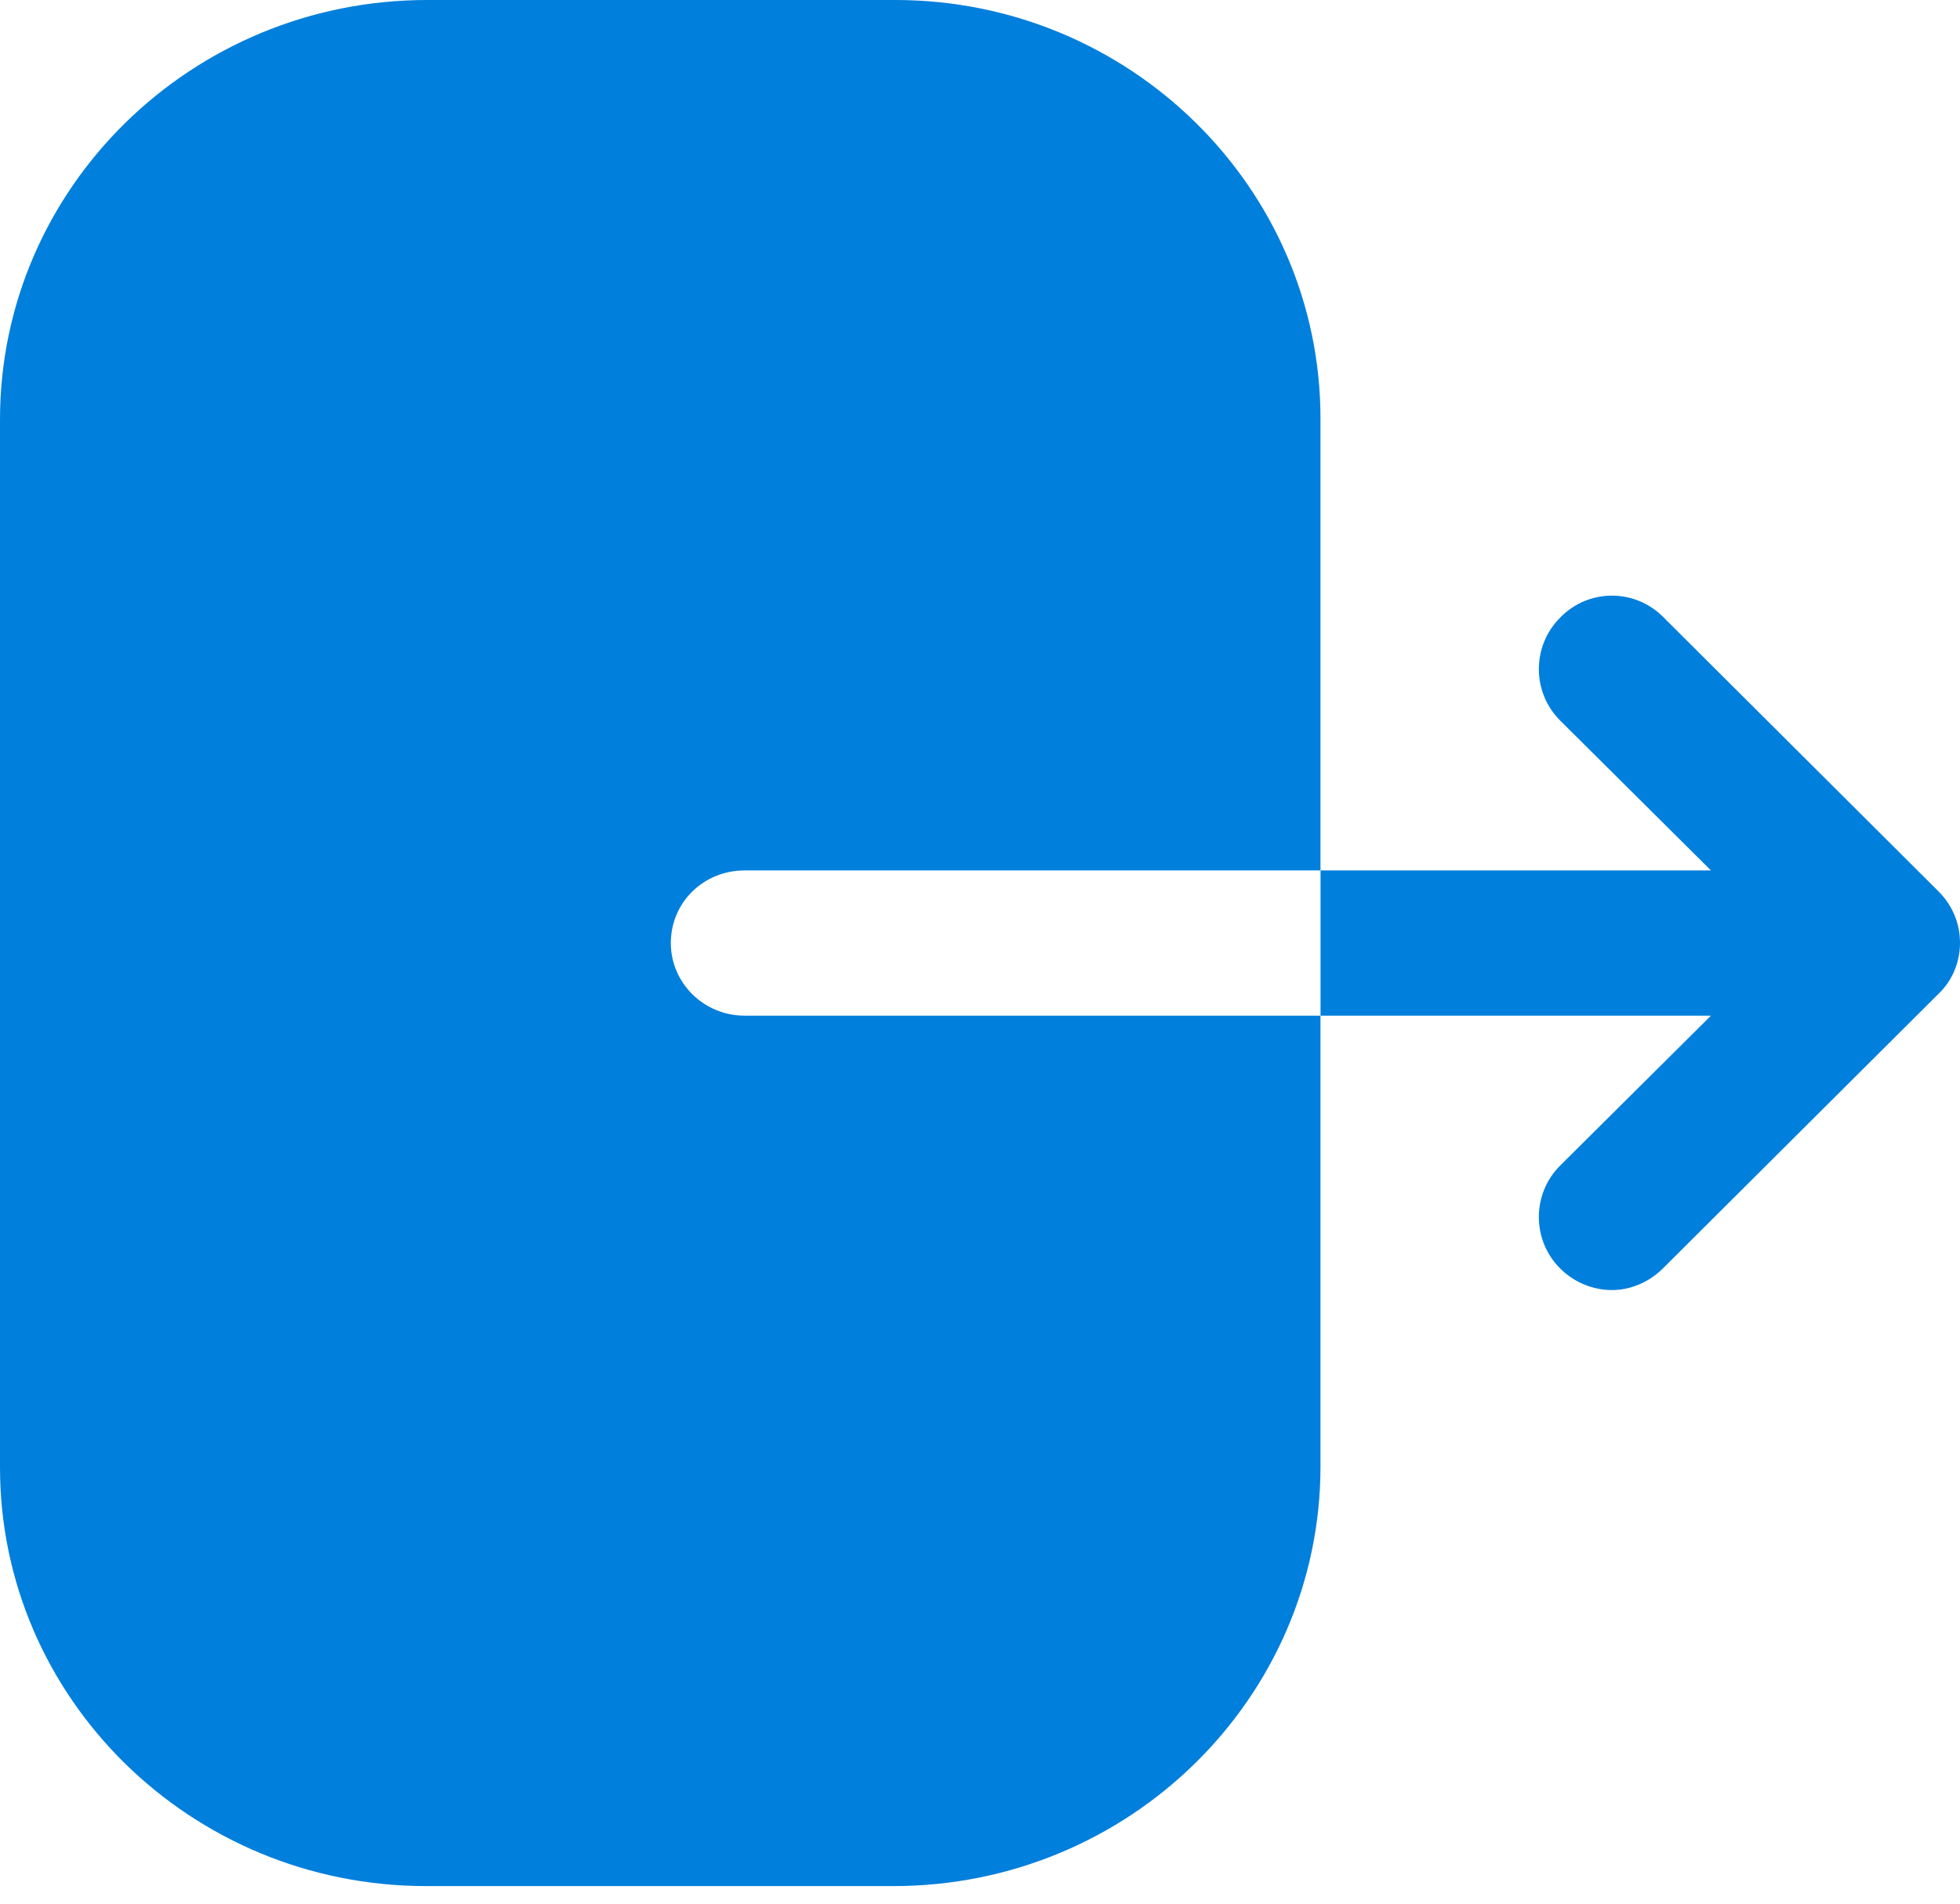 <svg width="35" height="34" viewBox="0 0 35 34" fill="none" xmlns="http://www.w3.org/2000/svg">
<path fill-rule="evenodd" clip-rule="evenodd" d="M13.298 15.546C12.561 15.546 11.979 16.119 11.979 16.843C11.979 17.55 12.561 18.14 13.298 18.14H23.58V26.191C23.58 30.317 20.17 33.686 15.954 33.686H7.609C3.41 33.686 0 30.334 0 26.208V7.495C0 3.352 3.427 0 7.626 0H15.989C20.17 0 23.58 3.352 23.58 7.478V15.546H13.298ZM29.695 11.015L34.613 15.917C34.865 16.169 35 16.489 35 16.843C35 17.18 34.865 17.517 34.613 17.753L29.695 22.654C29.442 22.907 29.105 23.041 28.785 23.041C28.448 23.041 28.111 22.907 27.859 22.654C27.353 22.149 27.353 21.323 27.859 20.818L30.553 18.14H23.581V15.546H30.553L27.859 12.868C27.353 12.363 27.353 11.538 27.859 11.032C28.364 10.51 29.189 10.51 29.695 11.015Z" fill="#017FDC"/>
</svg>
